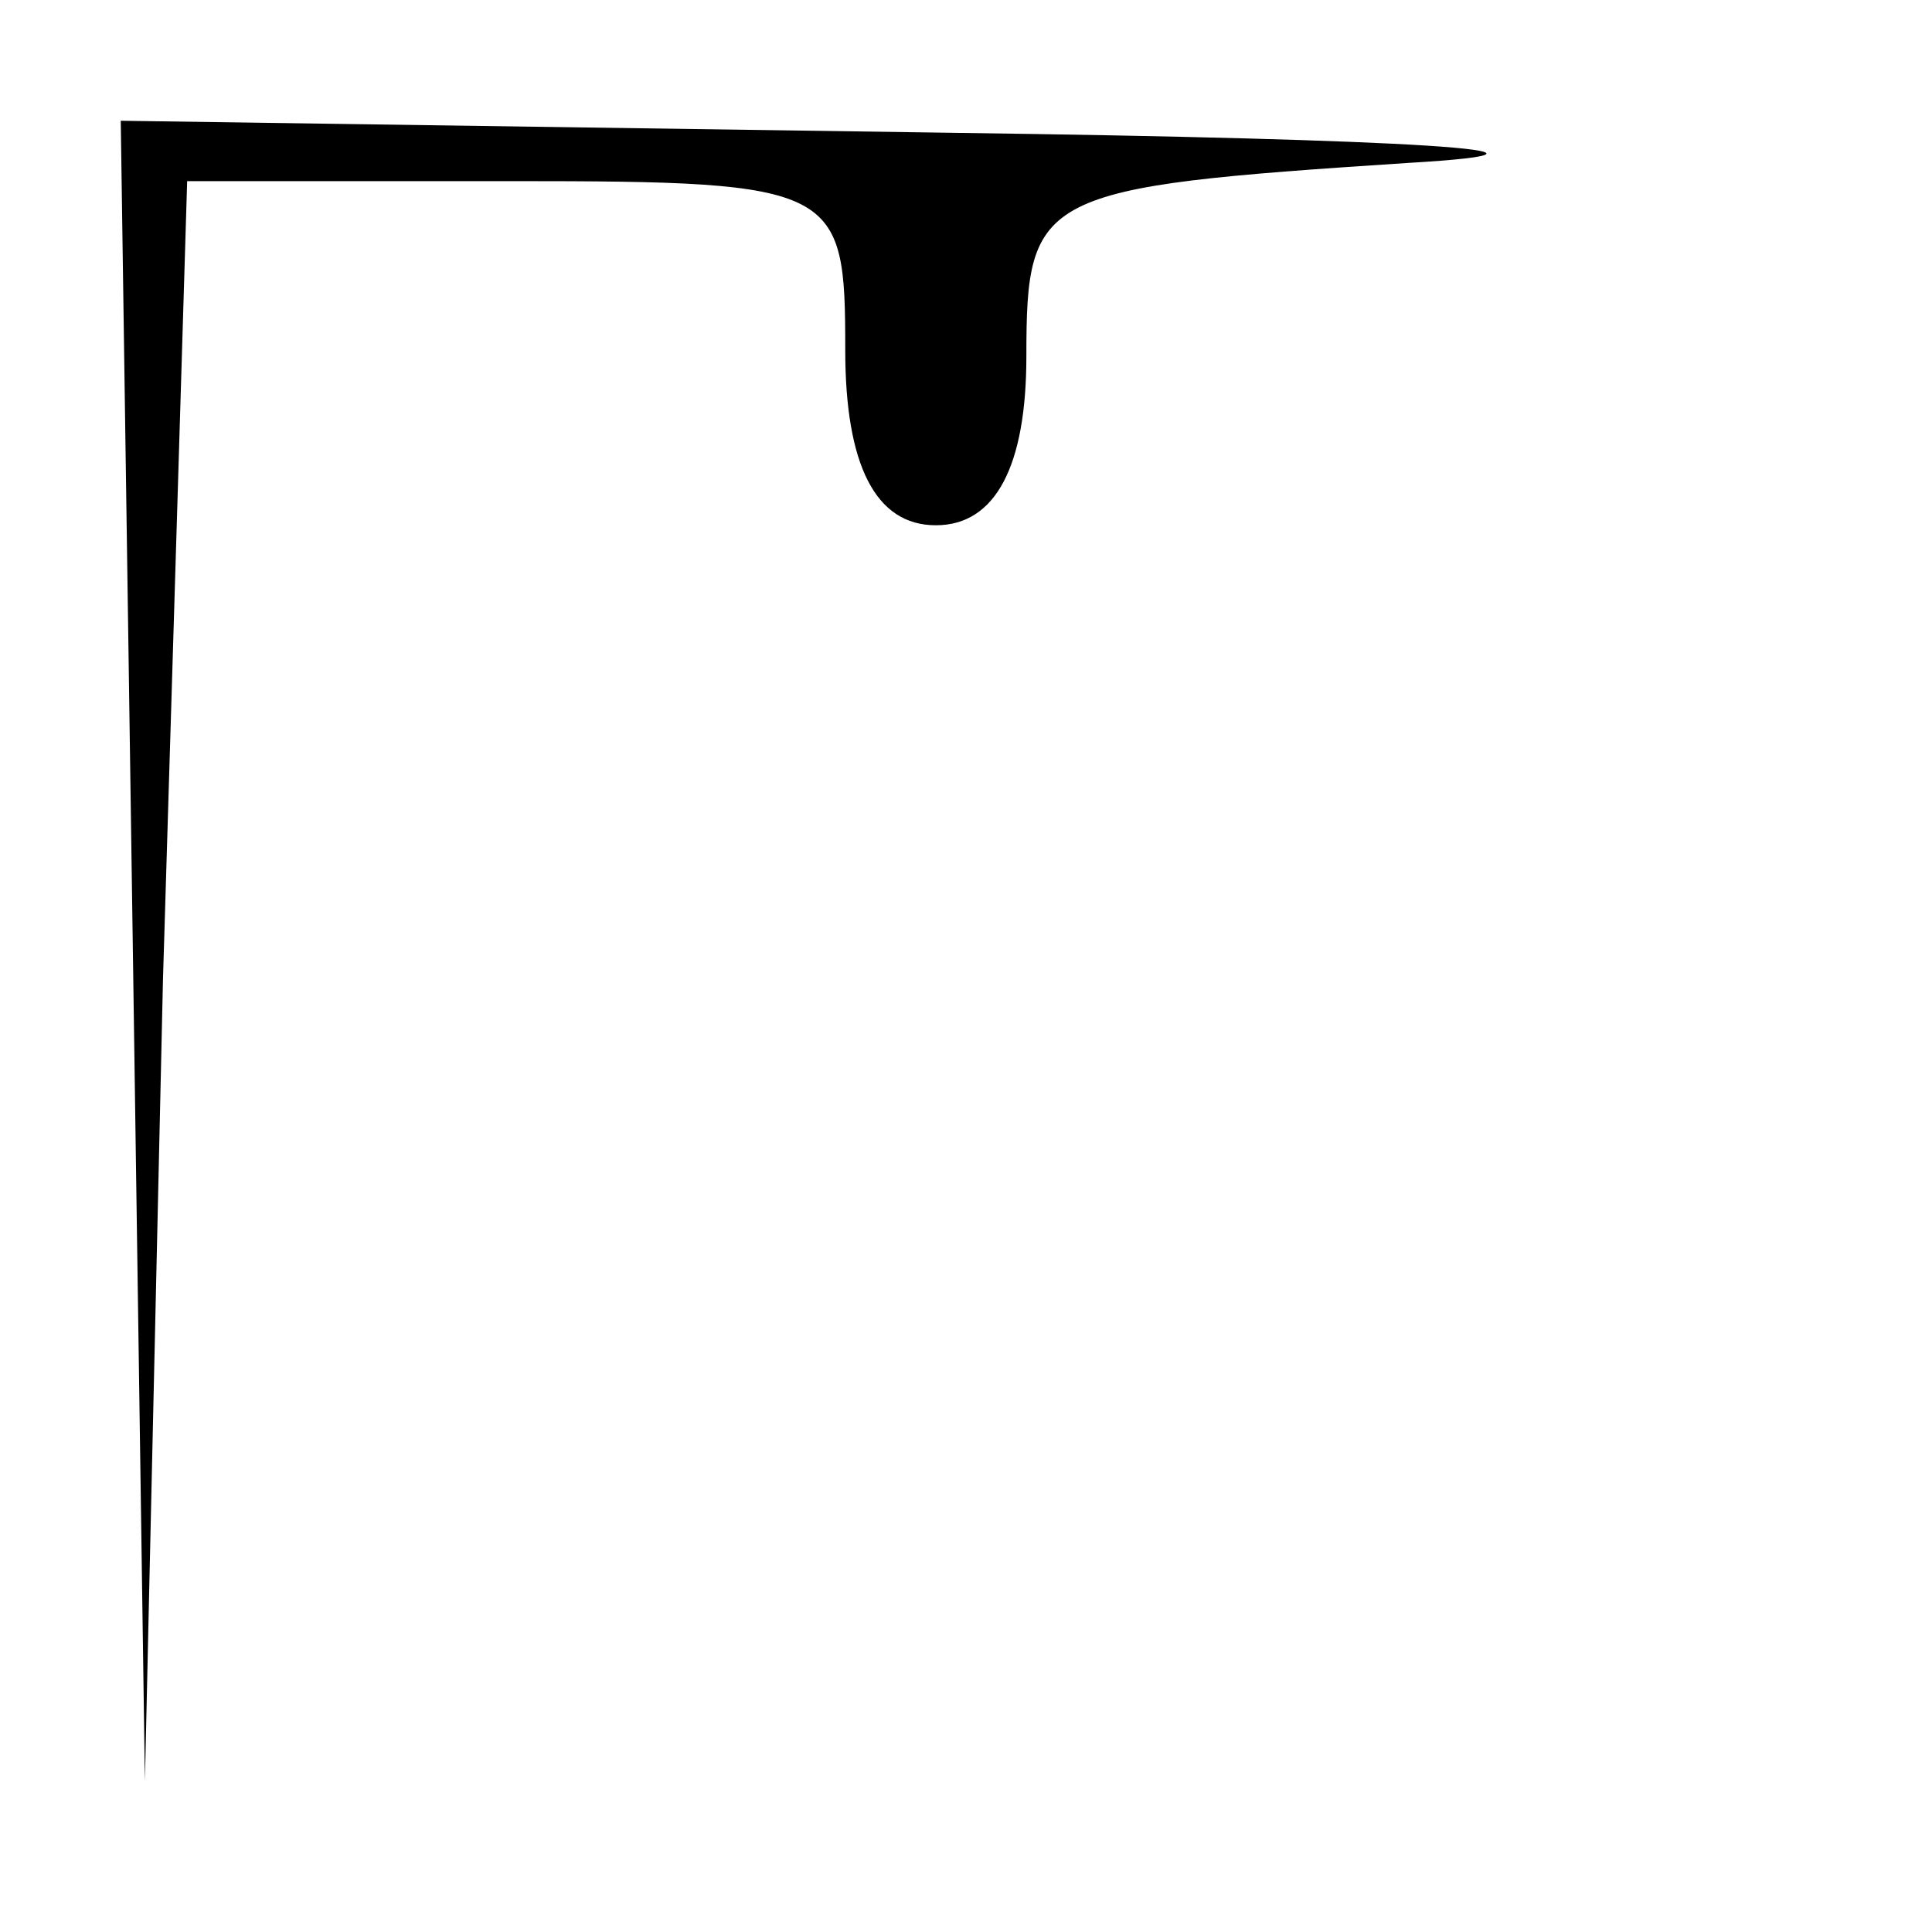 <?xml version="1.0" standalone="no"?>
<!DOCTYPE svg PUBLIC "-//W3C//DTD SVG 20010904//EN"
 "http://www.w3.org/TR/2001/REC-SVG-20010904/DTD/svg10.dtd">
<svg version="1.0" xmlns="http://www.w3.org/2000/svg"
 width="32pt" height="32pt" viewBox="0 0 32 32"
 preserveAspectRatio="xMidYMid meet">
<g transform="translate(0,32) scale(0.1,-0.1)"
fill="#000000" stroke="none">
<path fill="#000000" stroke="none" d="M22 163 l2 -138 3 133 4 132 54 0 c54
0 55 -1 55 -28 0 -19 5 -29 15 -29 10 0 15 10 15 28 0 27 2 28 63 32 34 2 0 4
-75 5 l-138 2 2 -137z"/>
</g>
</svg>
